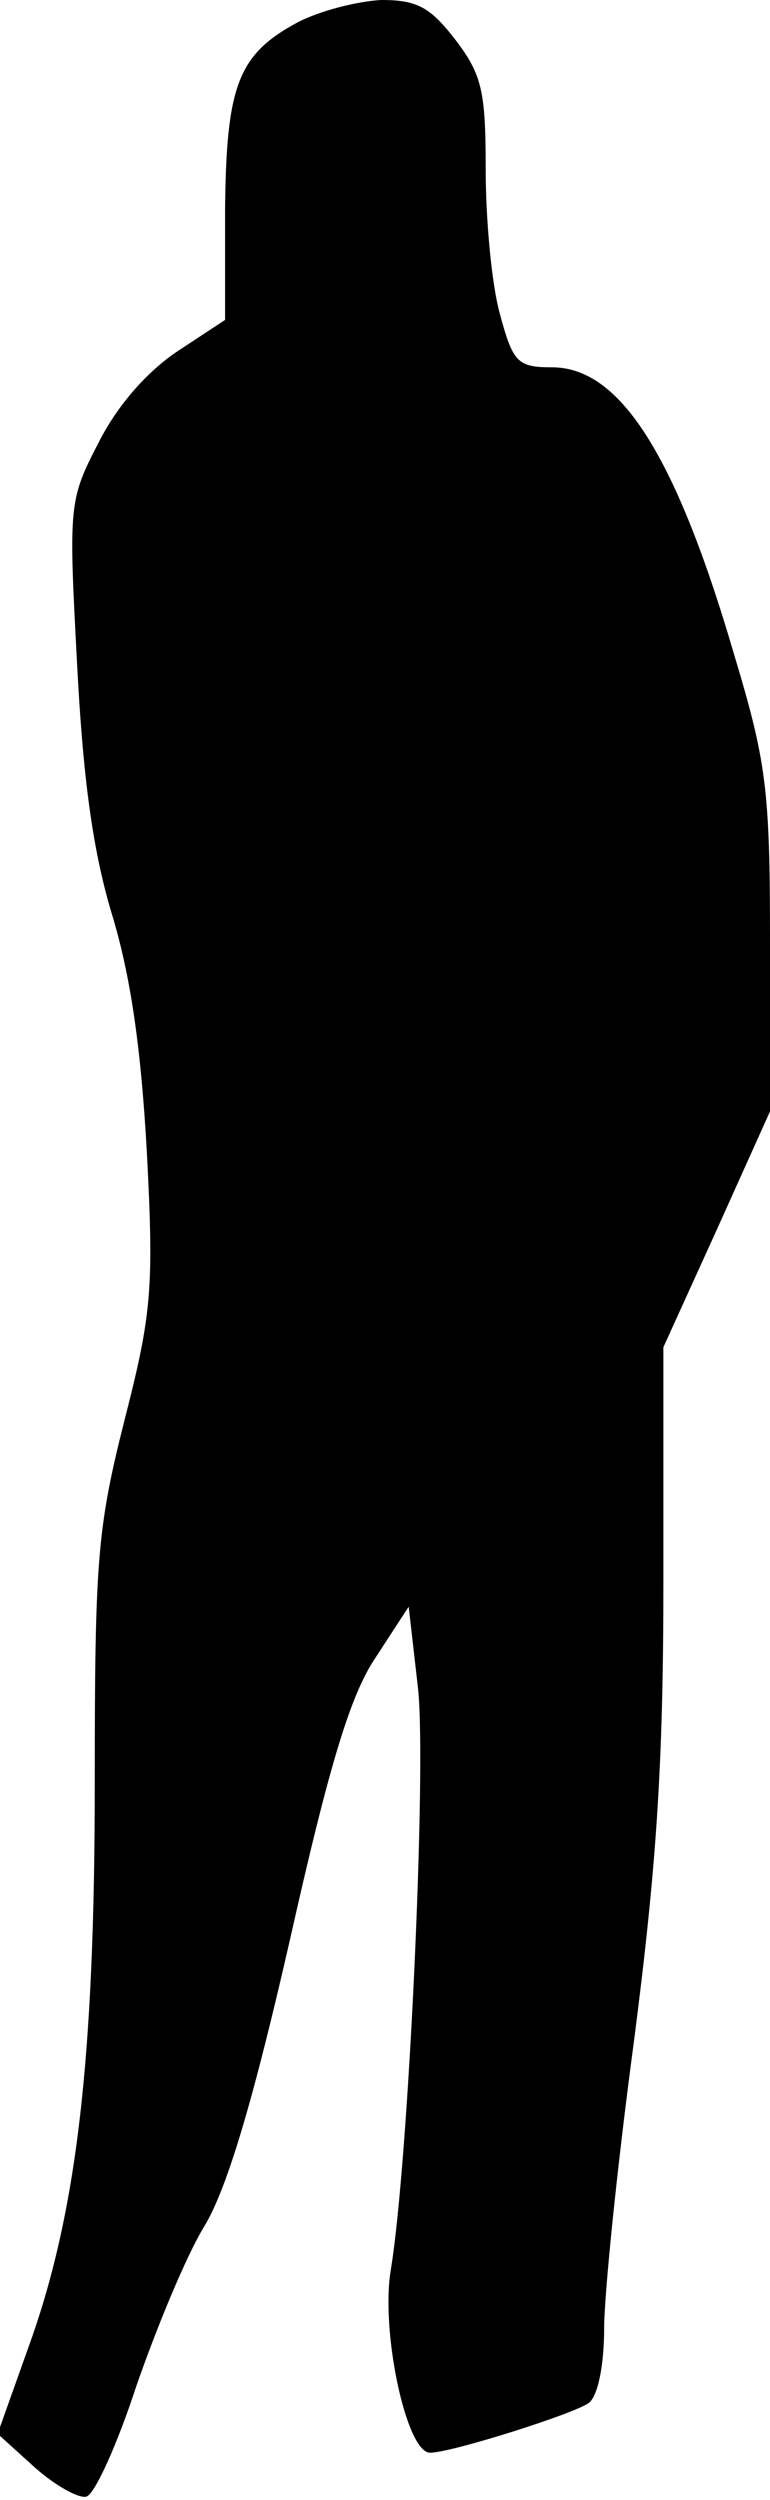 <?xml version="1.0" standalone="no"?>
<!DOCTYPE svg PUBLIC "-//W3C//DTD SVG 20010904//EN"
 "http://www.w3.org/TR/2001/REC-SVG-20010904/DTD/svg10.dtd">
<svg version="1.0" xmlns="http://www.w3.org/2000/svg"
 width="65pt" height="211pt" viewBox="0 0 65 211"
 preserveAspectRatio="xMidYMid meet">
<g transform="translate(0,211) scale(0.1,-0.1)"
fill="#000000" stroke="none">
<path fill="#000000" stroke="none" d="M251 2091 c-50 -27 -60 -53 -61 -158
l0 -93 -41 -27 c-25 -17 -50 -45 -66 -77 -25 -48 -25 -53 -18 -185 5 -97 13
-157 29 -211 16 -52 25 -113 30 -203 6 -115 4 -136 -19 -226 -23 -91 -25 -119
-25 -305 0 -233 -15 -364 -56 -477 l-26 -73 32 -29 c17 -15 37 -26 43 -24 7 2
26 44 42 93 17 49 42 110 58 136 19 32 41 106 72 242 33 147 51 206 72 237
l28 43 8 -70 c7 -70 -8 -397 -23 -489 -9 -52 13 -155 33 -155 18 0 122 33 134
42 8 6 13 33 13 63 0 28 11 137 25 241 19 147 25 233 25 388 l0 199 45 99 45
100 0 143 c0 130 -3 152 -31 245 -49 167 -96 240 -153 240 -29 0 -33 4 -44 45
-7 25 -12 80 -12 122 0 66 -3 80 -26 110 -21 27 -32 33 -62 33 -20 -1 -52 -9
-71 -19z"/>
</g>
</svg>
